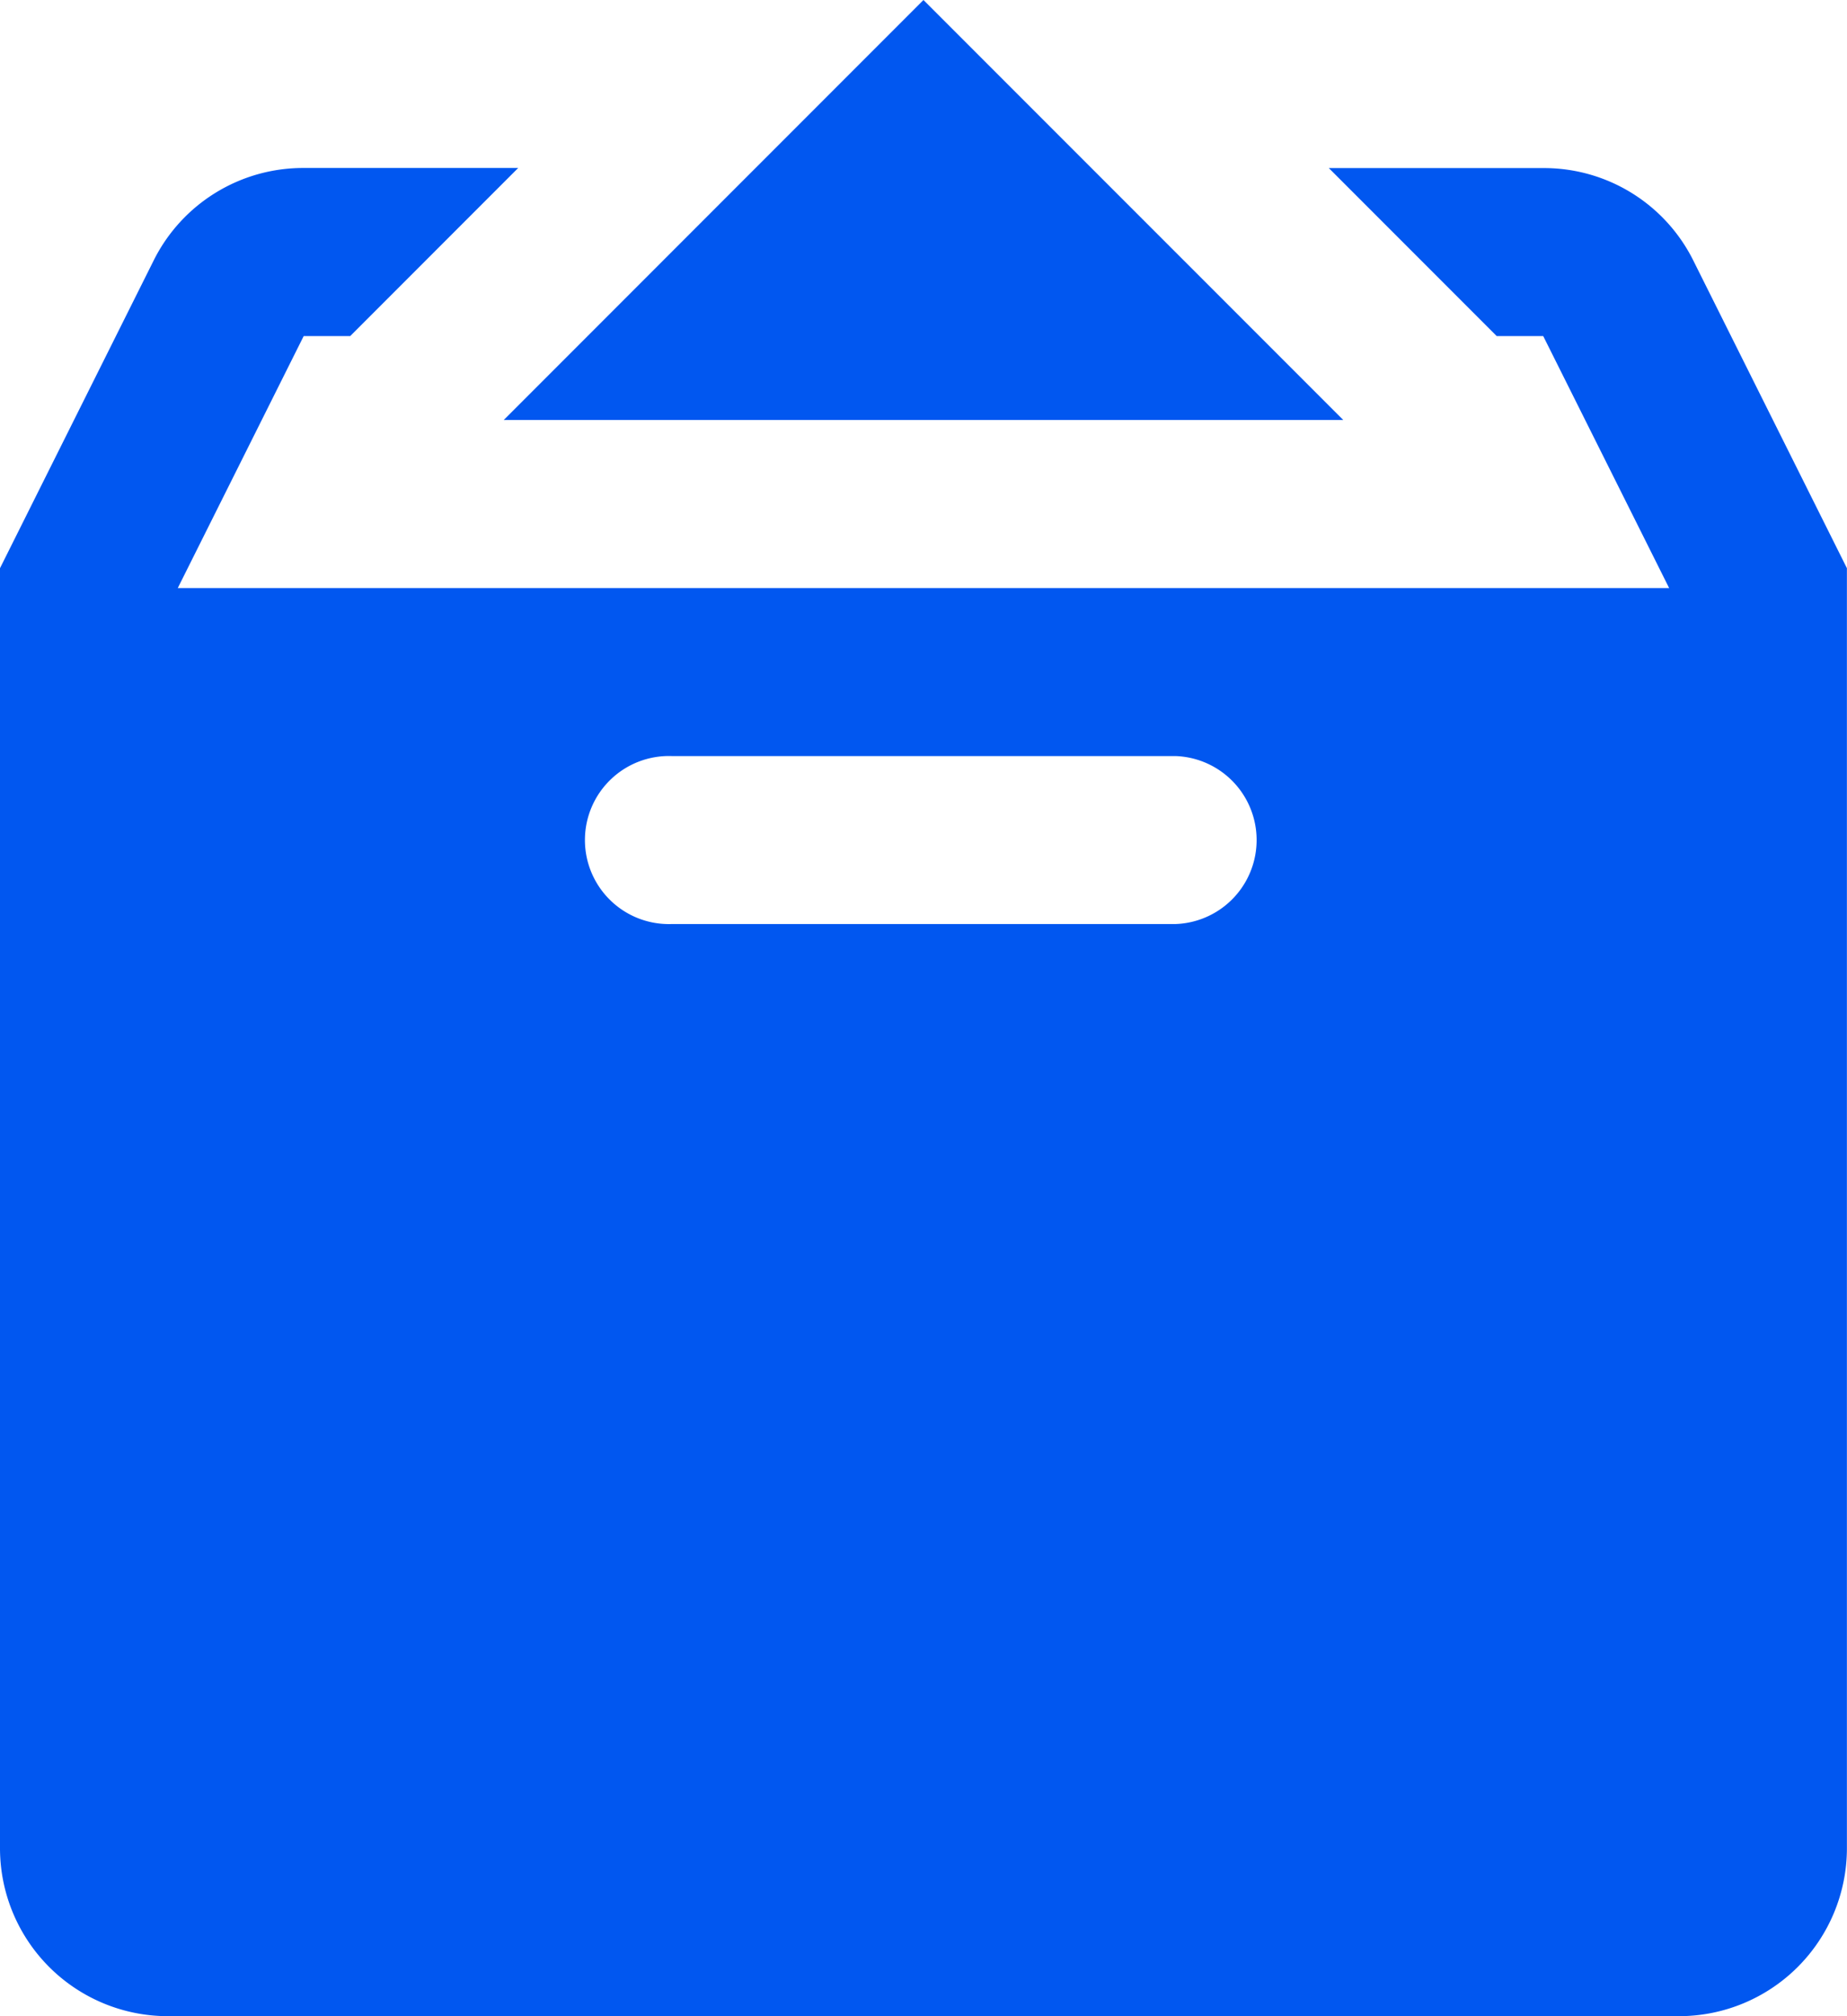 <svg xmlns="http://www.w3.org/2000/svg" width="20.167" height="22" viewBox="0 0 20.167 22">
  <path id="icons8_open_box" d="M14.083,2,9.5,6.583h9.167ZM7.316,3.833a1.823,1.823,0,0,0-1.64,1.013L4,8.2V22.167A1.833,1.833,0,0,0,5.833,24h16.5a1.833,1.833,0,0,0,1.833-1.833V8.2L22.491,4.847a1.821,1.821,0,0,0-1.64-1.013H18.509l1.833,1.833h.508l1.375,2.75H5.941l1.375-2.75h.508L9.658,3.833Zm4.018,6.417h5.5a.917.917,0,0,1,0,1.833h-5.5a.917.917,0,1,1,0-1.833Z" transform="translate(-4 -2)" fill="#0157f0"/>
</svg>
